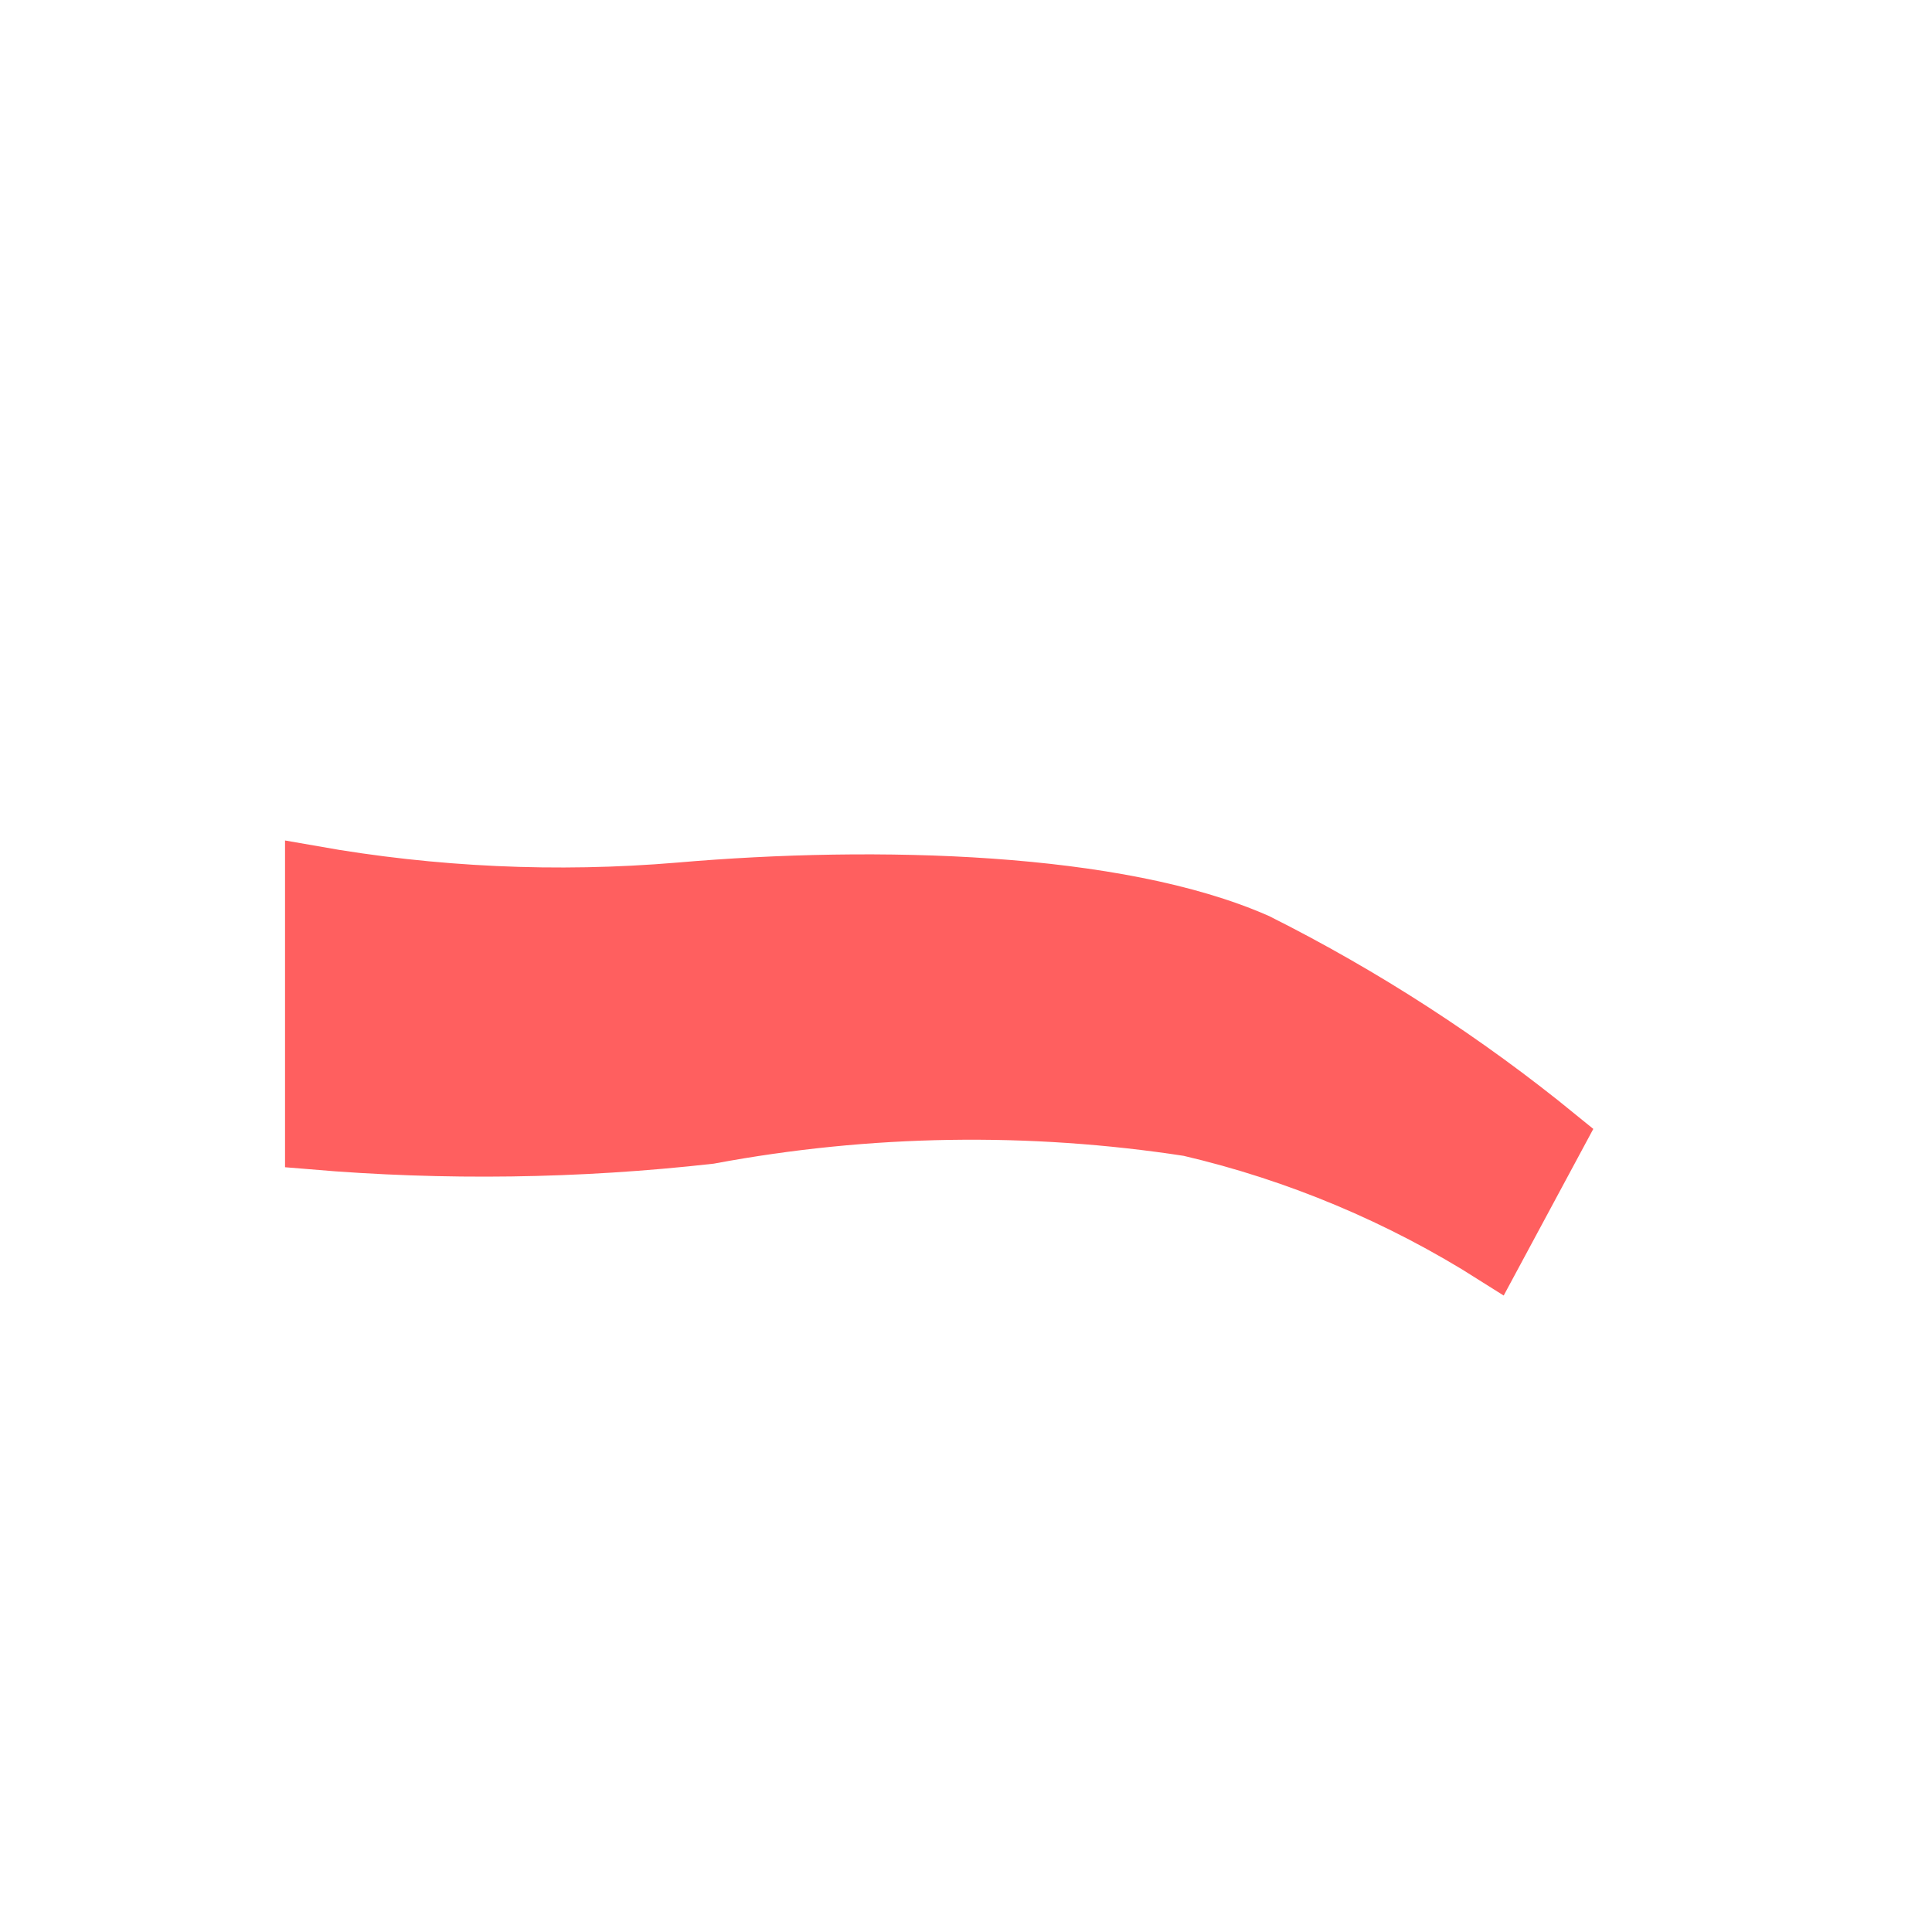 <svg width="52" height="52" viewBox="0 0 52 52" fill="none" xmlns="http://www.w3.org/2000/svg">
<g id="eyebrows-21">
<path id="Vector" d="M33.845 25.317C30.093 23.666 23.617 23.485 18.283 23.946C14.984 24.223 11.663 24.071 8.403 23.494V30.744C11.966 31.045 15.55 30.996 19.103 30.596C23.36 29.802 27.72 29.733 32 30.391C34.907 31.07 37.679 32.233 40.2 33.831L41.954 30.57C39.452 28.528 36.732 26.766 33.845 25.317Z" fill="#FF5F5F"/>
<path id="Vector_2" d="M33.845 25.317C30.093 23.666 23.617 23.485 18.283 23.946C14.984 24.223 11.663 24.071 8.403 23.494V30.744C11.966 31.045 15.55 30.996 19.103 30.596C23.36 29.802 27.72 29.733 32 30.391C34.907 31.07 37.679 32.233 40.2 33.831L41.954 30.57C39.452 28.528 36.732 26.766 33.845 25.317Z" stroke="#FF5F5F" stroke-width="1.463"/>
</g>
</svg>
